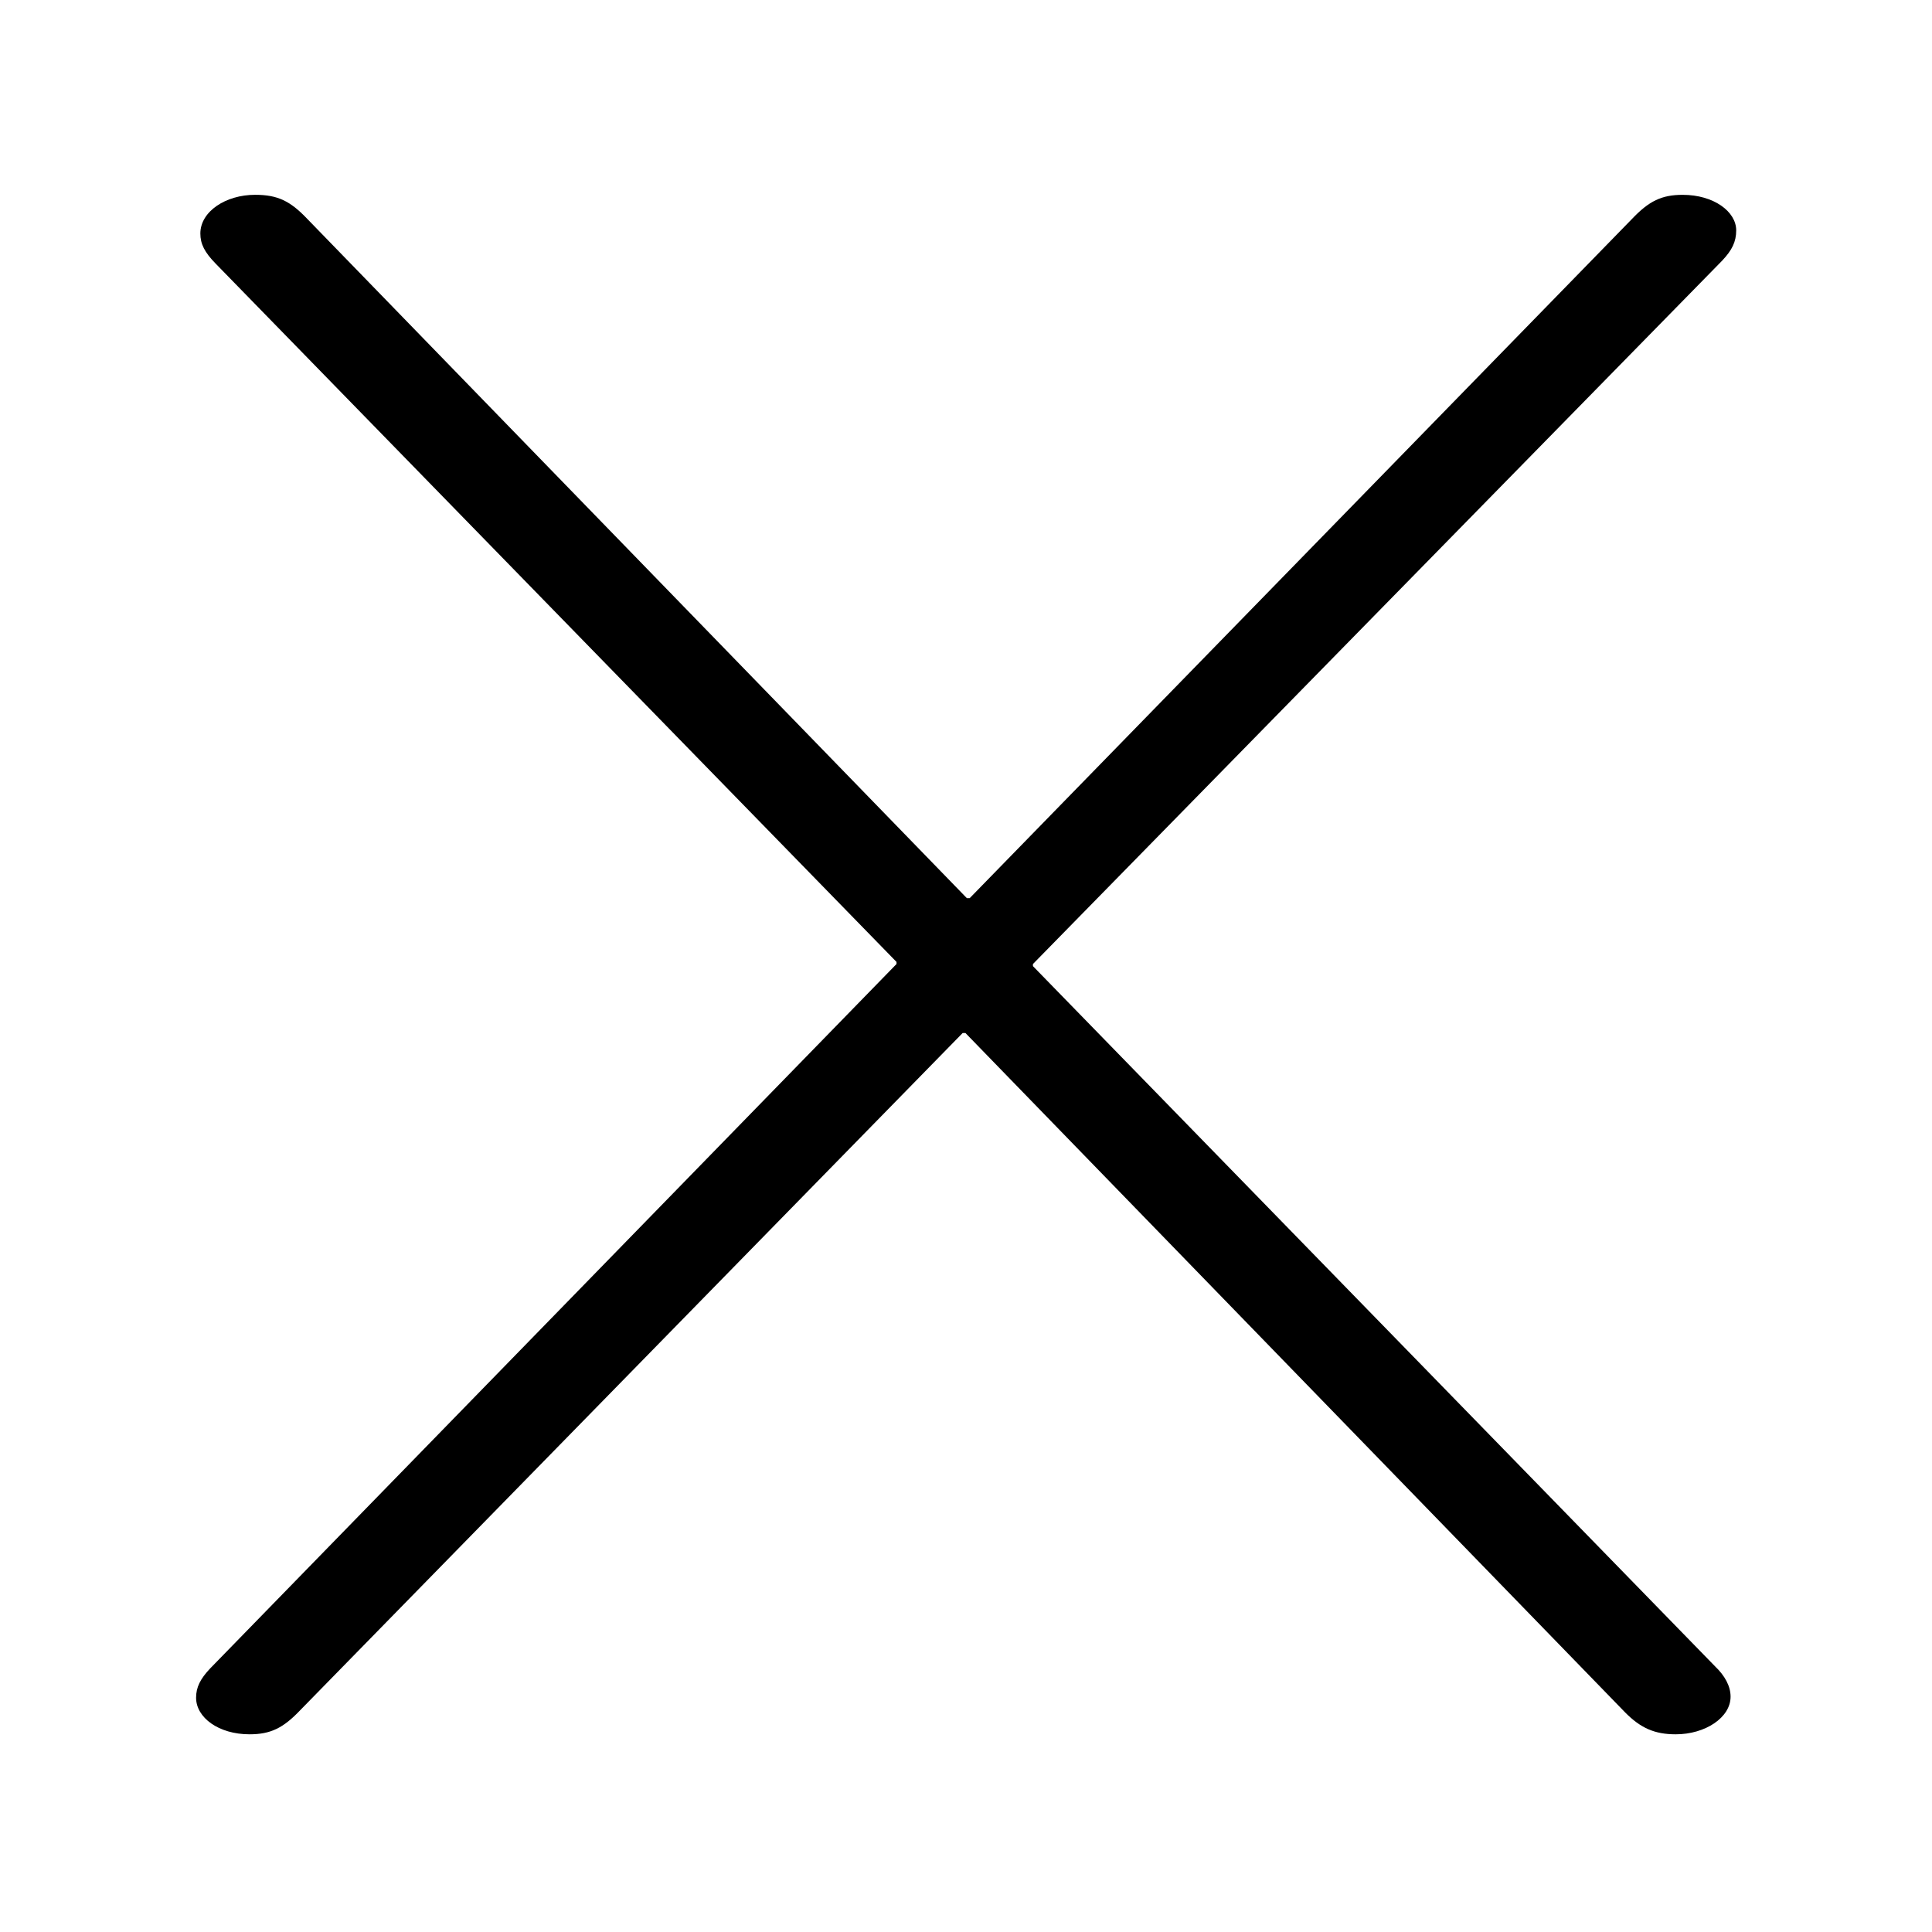 <?xml version="1.0" encoding="UTF-8" standalone="no"?>
<!-- Created with Inkscape (http://www.inkscape.org/) -->

<svg
   xmlns:dc="http://purl.org/dc/elements/1.1/"
   xmlns:cc="http://creativecommons.org/ns#"
   xmlns:rdf="http://www.w3.org/1999/02/22-rdf-syntax-ns#"
   xmlns:svg="http://www.w3.org/2000/svg"
   xmlns="http://www.w3.org/2000/svg"
   xmlns:sodipodi="http://sodipodi.sourceforge.net/DTD/sodipodi-0.dtd"
   xmlns:inkscape="http://www.inkscape.org/namespaces/inkscape"
   width="300"
   height="300"
   viewBox="0 0 79.375 79.375"
   version="1.1"
   id="svg8"
   inkscape:version="0.92.2 5c3e80d, 2017-08-06"
   sodipodi:docname="close.svg">
  <defs
     id="defs2" />
  <sodipodi:namedview
     id="base"
     pagecolor="#ffffff"
     bordercolor="#666666"
     borderopacity="1.0"
     inkscape:pageopacity="0.0"
     inkscape:pageshadow="2"
     inkscape:zoom="1.979899"
     inkscape:cx="200.10654"
     inkscape:cy="132.05329"
     inkscape:document-units="mm"
     inkscape:current-layer="layer1"
     showgrid="false"
     units="px"
     inkscape:window-width="1920"
     inkscape:window-height="1085"
     inkscape:window-x="0"
     inkscape:window-y="1"
     inkscape:window-maximized="1" />
  <g
     inkscape:label="Layer 1"
     inkscape:groupmode="layer"
     id="layer1"
     transform="translate(0,-217.625)">
    <path
       sodipodi:type="inkscape:offset"
       inkscape:radius="0"
       inkscape:original="M 9.0371094 261.75 C 7.9910232 261.75 7.0957031 262.54766 7.0957031 263.59375 C 7.0957031 264.09189 7.2440691 264.48916 7.6425781 265.03711 L 31.751953 298.3125 L 31.751953 298.41211 L 7.4433594 331.98633 C 7.094664 332.48446 6.9453125 332.88272 6.9453125 333.38086 C 6.9453125 334.32732 7.7419908 335.125 8.8378906 335.125 C 9.585095 335.125 10.033096 334.82535 10.630859 333.97852 L 34.09375 301.70117 L 34.193359 301.70117 L 57.556641 334.08008 C 58.104591 334.82728 58.602405 335.125 59.349609 335.125 C 60.395696 335.125 61.292969 334.3283 61.292969 333.33203 C 61.292969 332.83389 61.092836 332.33504 60.744141 331.88672 L 36.583984 298.51172 L 36.583984 298.41211 L 60.994141 264.88867 C 61.342836 264.39054 61.492188 263.99131 61.492188 263.44336 C 61.492188 262.54671 60.693556 261.75 59.597656 261.75 C 58.850452 261.75 58.40245 262.0477 57.804688 262.89453 L 34.34375 295.27344 L 34.244141 295.27344 L 10.880859 262.89453 C 10.283096 262.0477 9.8341274 261.75 9.0371094 261.75 z "
       style="font-style:normal;font-weight:normal;font-size:21.254px;line-height:1.25;font-family:sans-serif;letter-spacing:0px;word-spacing:0px;fill:#000000;fill-opacity:1;stroke:none;stroke-width:0.531"
       id="text817"
       d="m 9.037,261.75 c -1.046,0 -1.941,0.798 -1.941,1.844 0,0.498 0.148,0.895 0.547,1.443 L 31.752,298.312 v 0.1 L 7.443,331.986 c -0.349,0.498 -0.498,0.896 -0.498,1.395 0,0.946 0.797,1.744 1.893,1.744 0.747,0 1.195,-0.3 1.793,-1.146 L 34.094,301.701 h 0.1 l 23.363,32.379 c 0.548,0.747 1.046,1.045 1.793,1.045 1.046,0 1.943,-0.797 1.943,-1.793 0,-0.498 -0.2,-0.997 -0.549,-1.445 l -24.16,-33.375 v -0.1 l 24.41,-33.523 c 0.349,-0.498 0.498,-0.897 0.498,-1.445 0,-0.897 -0.799,-1.693 -1.895,-1.693 -0.747,0 -1.195,0.298 -1.793,1.145 L 34.344,295.273 h -0.1 L 10.881,262.895 C 10.283,262.048 9.834,261.75 9.037,261.75 Z"
       transform="scale(1.16,0.862)" />
  </g>
</svg>
